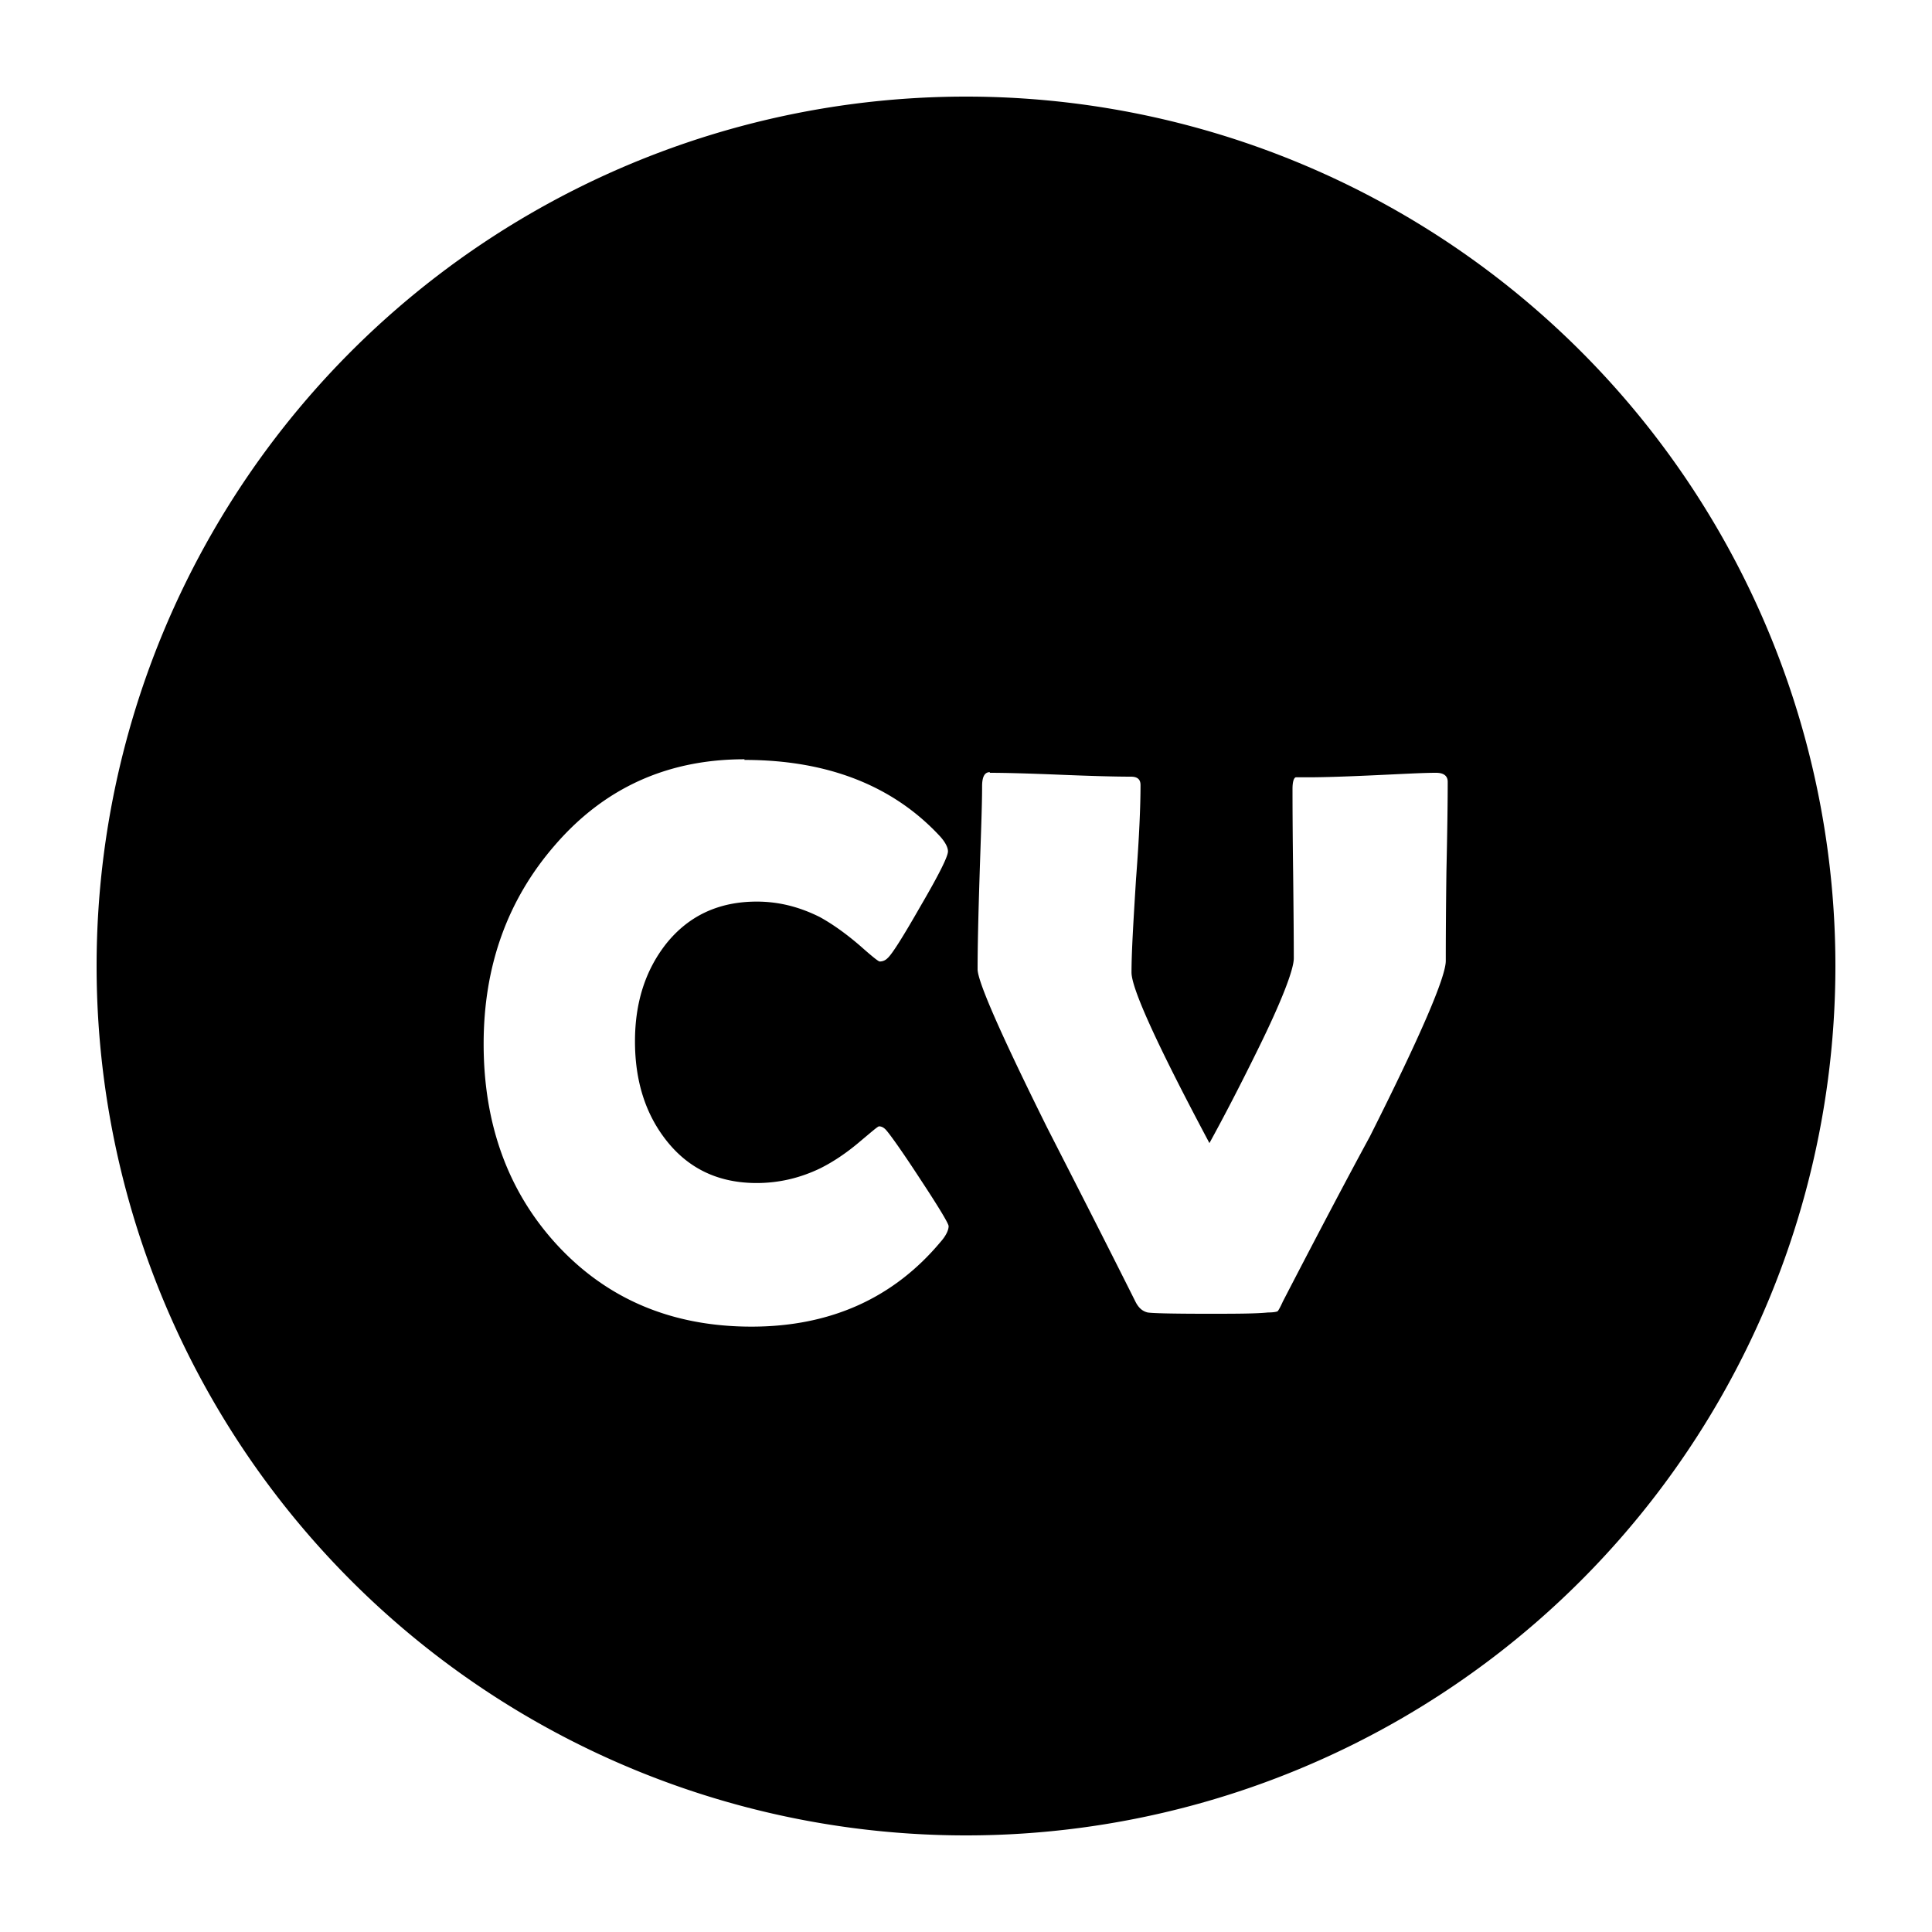 <?xml version="1.0" encoding="UTF-8"?>
<svg width="100" height="100" version="1.1" viewBox="0 0 3 3" xmlns="http://www.w3.org/2000/svg">
 <path d="m1.5 0.15a1.35 1.35 0 0 0-1.35 1.35 1.35 1.35 0 0 0 1.35 1.35 1.35 1.35 0 0 0 1.35-1.35 1.35 1.35 0 0 0-1.35-1.35zm-0.344 1.03c0.129 0 0.231 0.04 0.304 0.119 0.008 0.009 0.012 0.017 0.012 0.023 0 0.008-0.014 0.036-0.042 0.084-0.028 0.049-0.045 0.076-0.052 0.082-0.003 0.003-0.007 0.005-0.012 0.005-0.002 0-0.012-0.008-0.03-0.024-0.022-0.019-0.043-0.034-0.063-0.045-0.032-0.016-0.064-0.024-0.098-0.024-0.059 0-0.106 0.022-0.141 0.066-0.032 0.041-0.048 0.091-0.048 0.151 0 0.061 0.016 0.112 0.048 0.153 0.035 0.045 0.082 0.067 0.141 0.067 0.035 0 0.068-0.008 0.099-0.023 0.02-0.01 0.041-0.024 0.062-0.042 0.018-0.015 0.027-0.023 0.029-0.023 0.004 0 0.008 0.002 0.012 0.007 0.006 0.007 0.024 0.032 0.052 0.075 0.029 0.044 0.044 0.069 0.044 0.073 0 0.006-0.004 0.015-0.013 0.025-0.073 0.087-0.171 0.131-0.293 0.131-0.124 0-0.225-0.043-0.303-0.128-0.075-0.082-0.113-0.186-0.113-0.311 0-0.121 0.037-0.224 0.111-0.309 0.077-0.089 0.175-0.133 0.294-0.133zm0.381 0.02c0.024 0 0.06 9.934e-4 0.109 0.003 0.049 0.002 0.085 0.003 0.11 0.003 0.01 0 0.015 0.004 0.015 0.013 0 0.032-0.002 0.081-0.007 0.146-0.004 0.065-0.007 0.113-0.007 0.145 0 0.025 0.04 0.113 0.121 0.265 0.022-0.04 0.047-0.088 0.075-0.145 0.038-0.077 0.056-0.125 0.056-0.142 0-0.029-3.739e-4 -0.073-0.001-0.131-7.98e-4 -0.059-0.001-0.103-0.001-0.132 0-0.011 0.002-0.017 0.005-0.018h0.019c0.022 0 0.055-9.933e-4 0.099-0.003 0.045-0.002 0.078-0.004 0.1-0.004 0.012 0 0.018 0.005 0.018 0.014 0 0.031-6.194e-4 0.077-0.002 0.139-7.979e-4 0.062-0.001 0.108-0.001 0.139 0 0.025-0.039 0.116-0.118 0.273-0.031 0.057-0.076 0.142-0.135 0.256-0.004 0.009-0.007 0.014-0.008 0.015-0.001 7.98e-4 -0.006 0.002-0.015 0.002-0.02 0.002-0.052 0.002-0.095 0.002-0.054 0-0.085-8.064e-4 -0.092-0.002-0.008-0.002-0.014-0.007-0.019-0.017-0.045-0.09-0.091-0.18-0.137-0.27-0.072-0.145-0.108-0.227-0.108-0.246 0-0.032 9.933e-4 -0.079 0.003-0.142 0.002-0.063 0.004-0.111 0.004-0.142 0-0.015 0.004-0.022 0.012-0.022z"/>
</svg>
